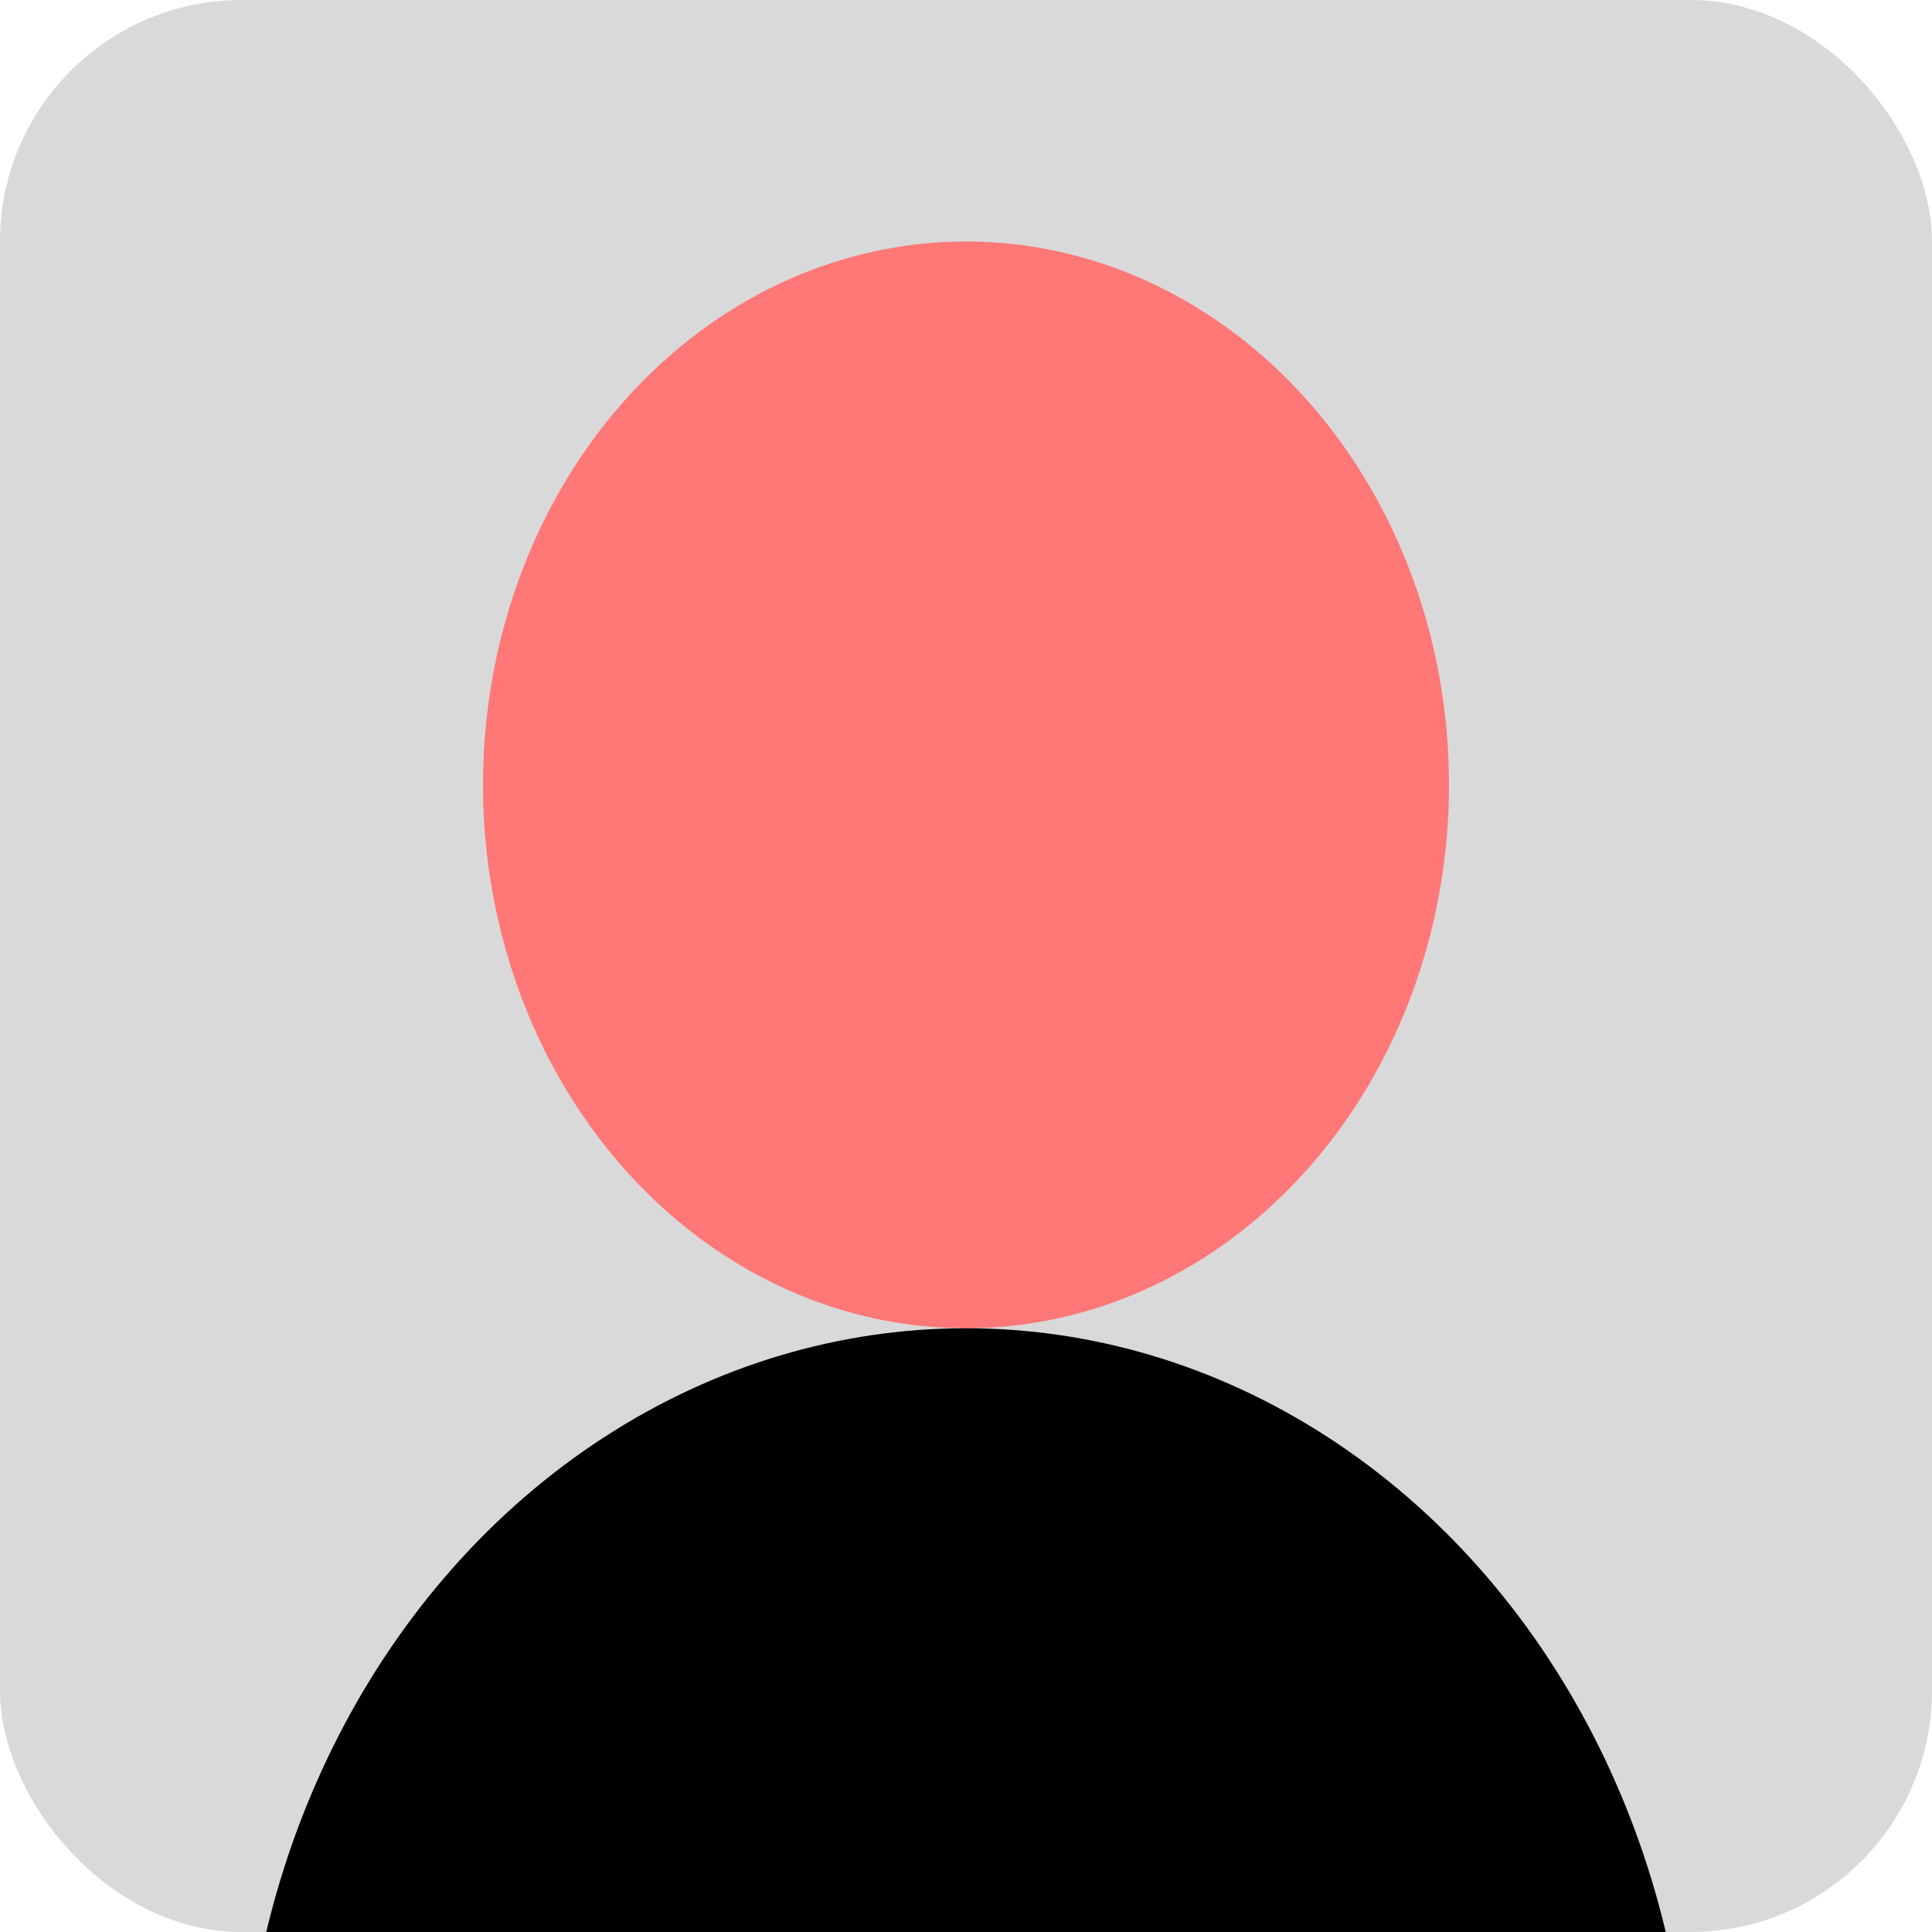 <svg width="32" height="32" viewBox="0 0 32 32" fill="none" xmlns="http://www.w3.org/2000/svg">
<rect width="32" height="32" rx="4" fill="#D9D9D9"/>
<ellipse cx="16" cy="13" rx="8" ry="9" fill="#FF7777"/>
<ellipse cx="16" cy="35.5" rx="12" ry="13.5" fill="black"/>
</svg>
